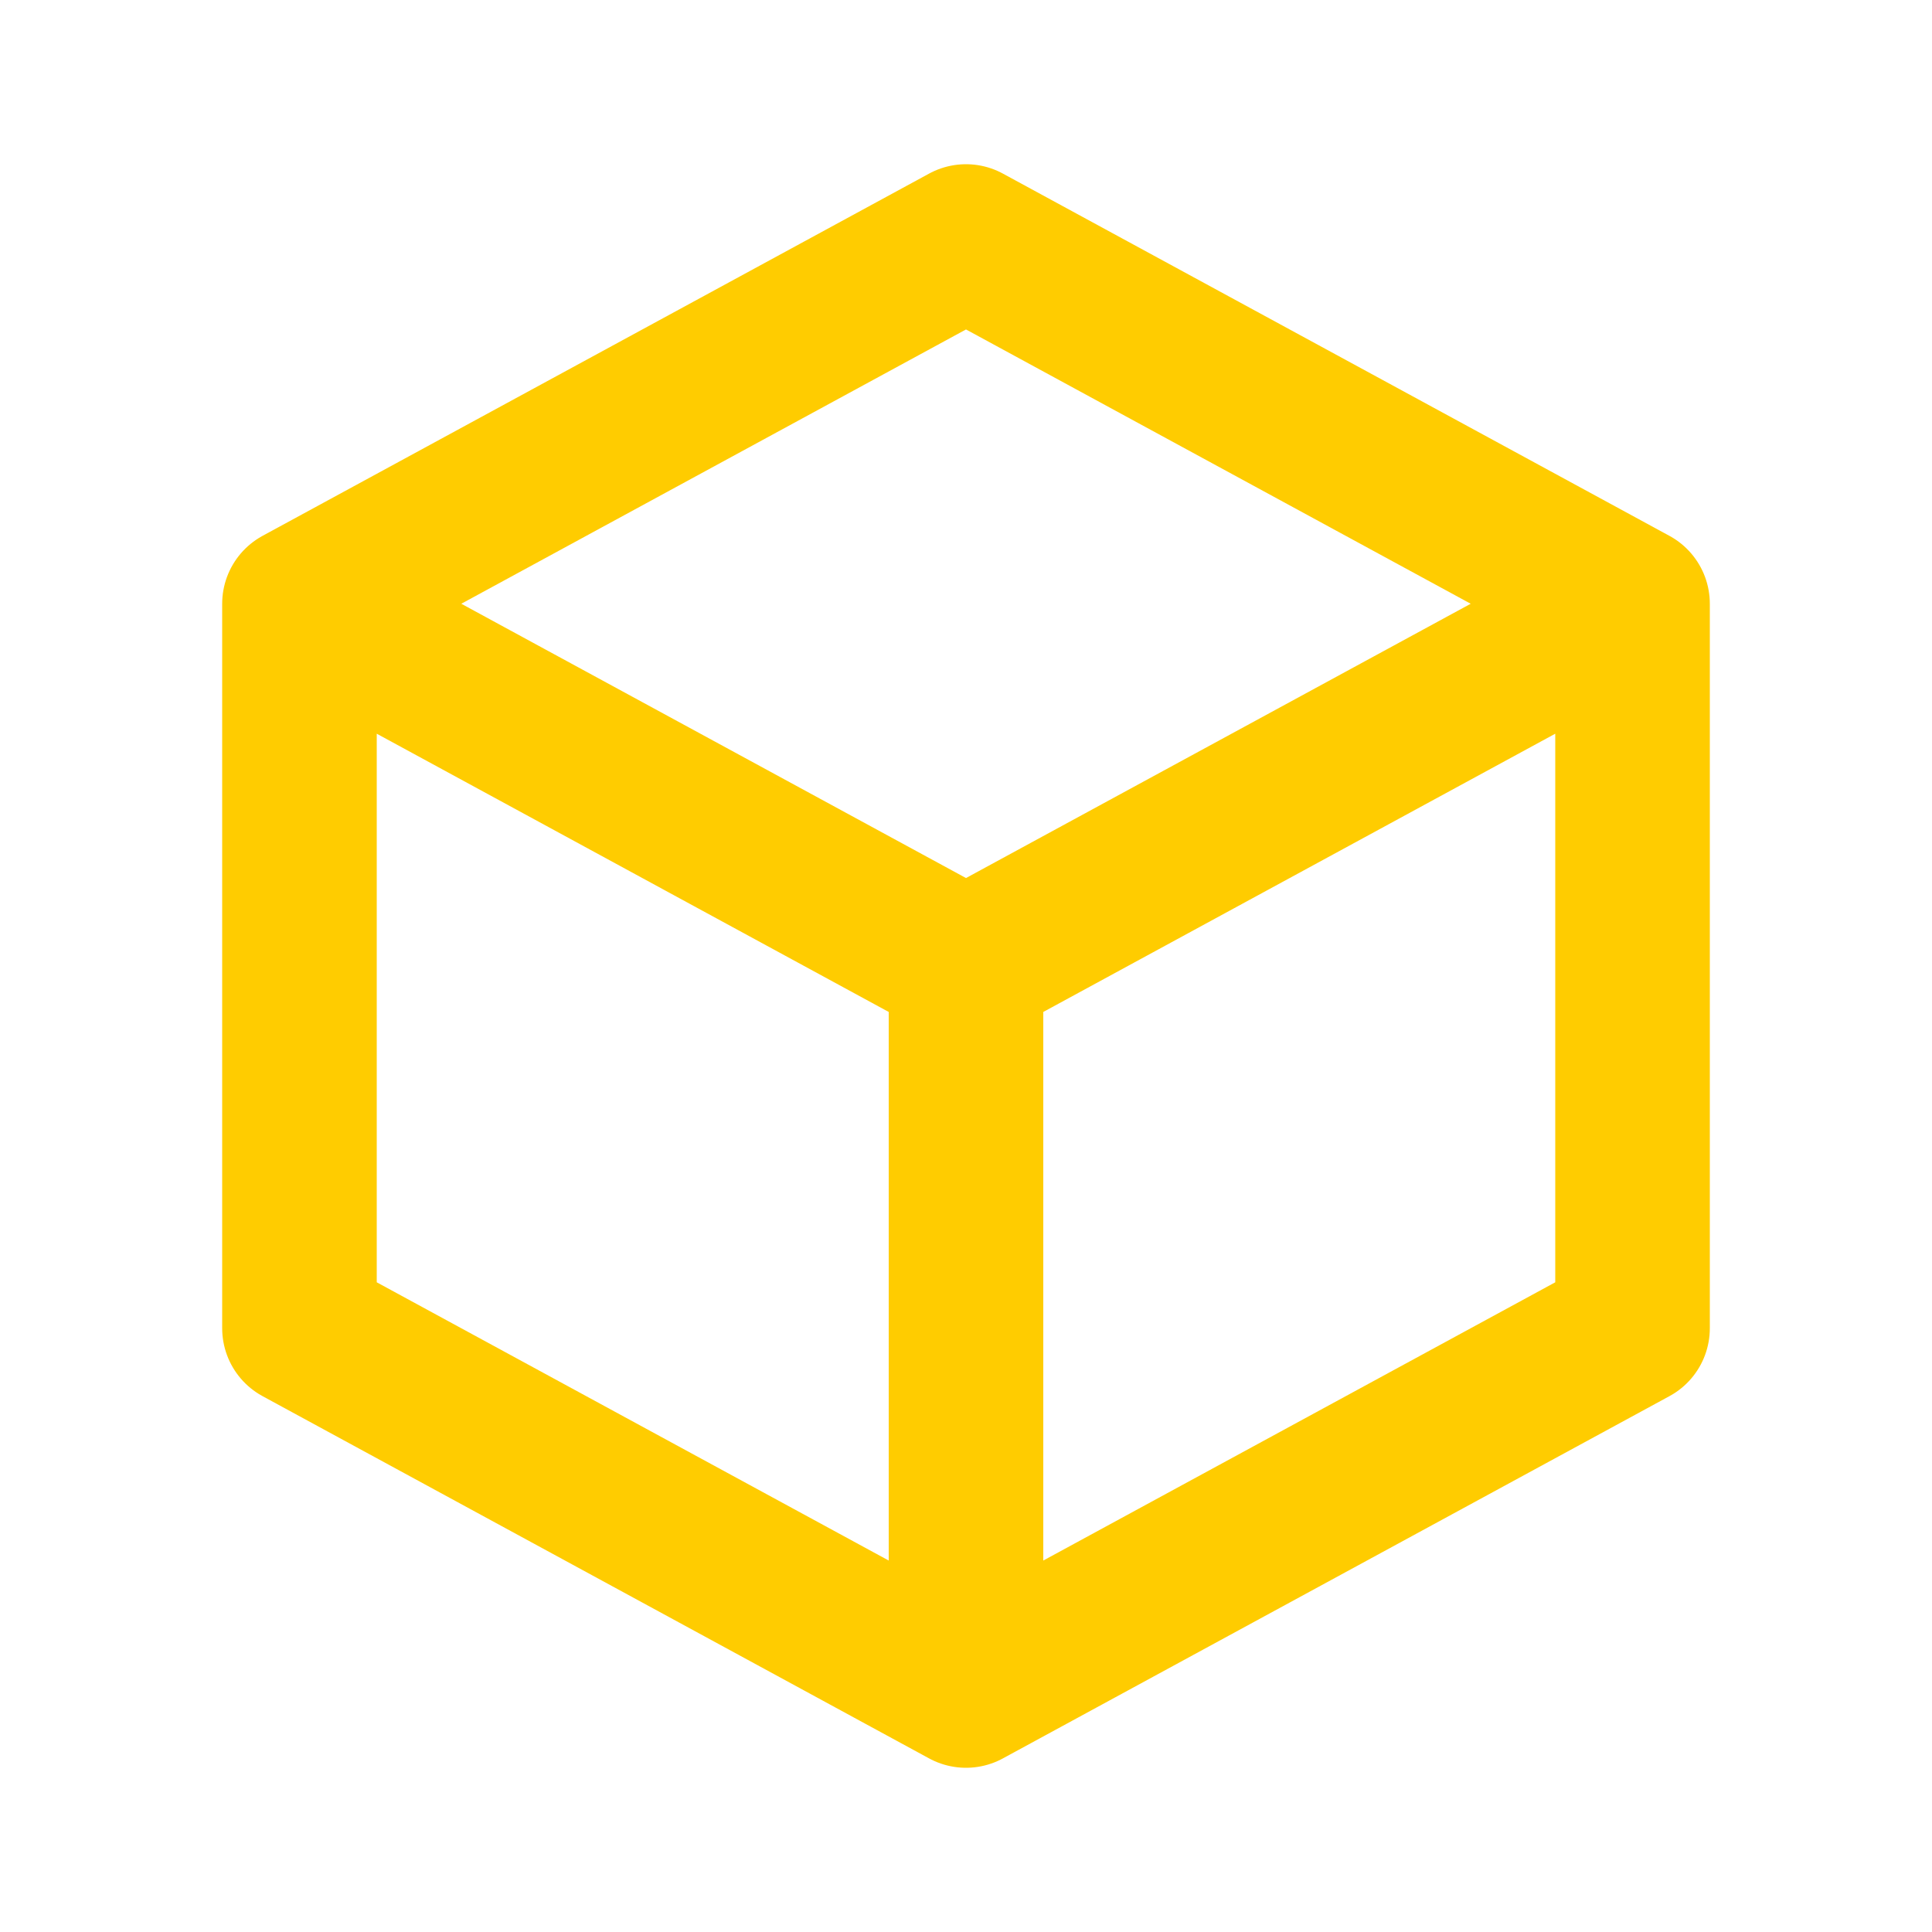 <svg width="48" height="48" viewBox="0 0 100 100" xmlns="http://www.w3.org/2000/svg">
  <g stroke-linecap="round" stroke-linejoin="round">
    <path
      d="M50 12.5 L84.5 31.25 L84.5 68.75 L50 87.5 L15.5 68.75 L15.5 31.25 Z M15.5 31.25 L50 50 L84.5 31.25 M50 87.5 L50 50"
      stroke="#ffcc00"
      stroke-width="8"
      fill="none"
    />
  </g>
</svg> 
